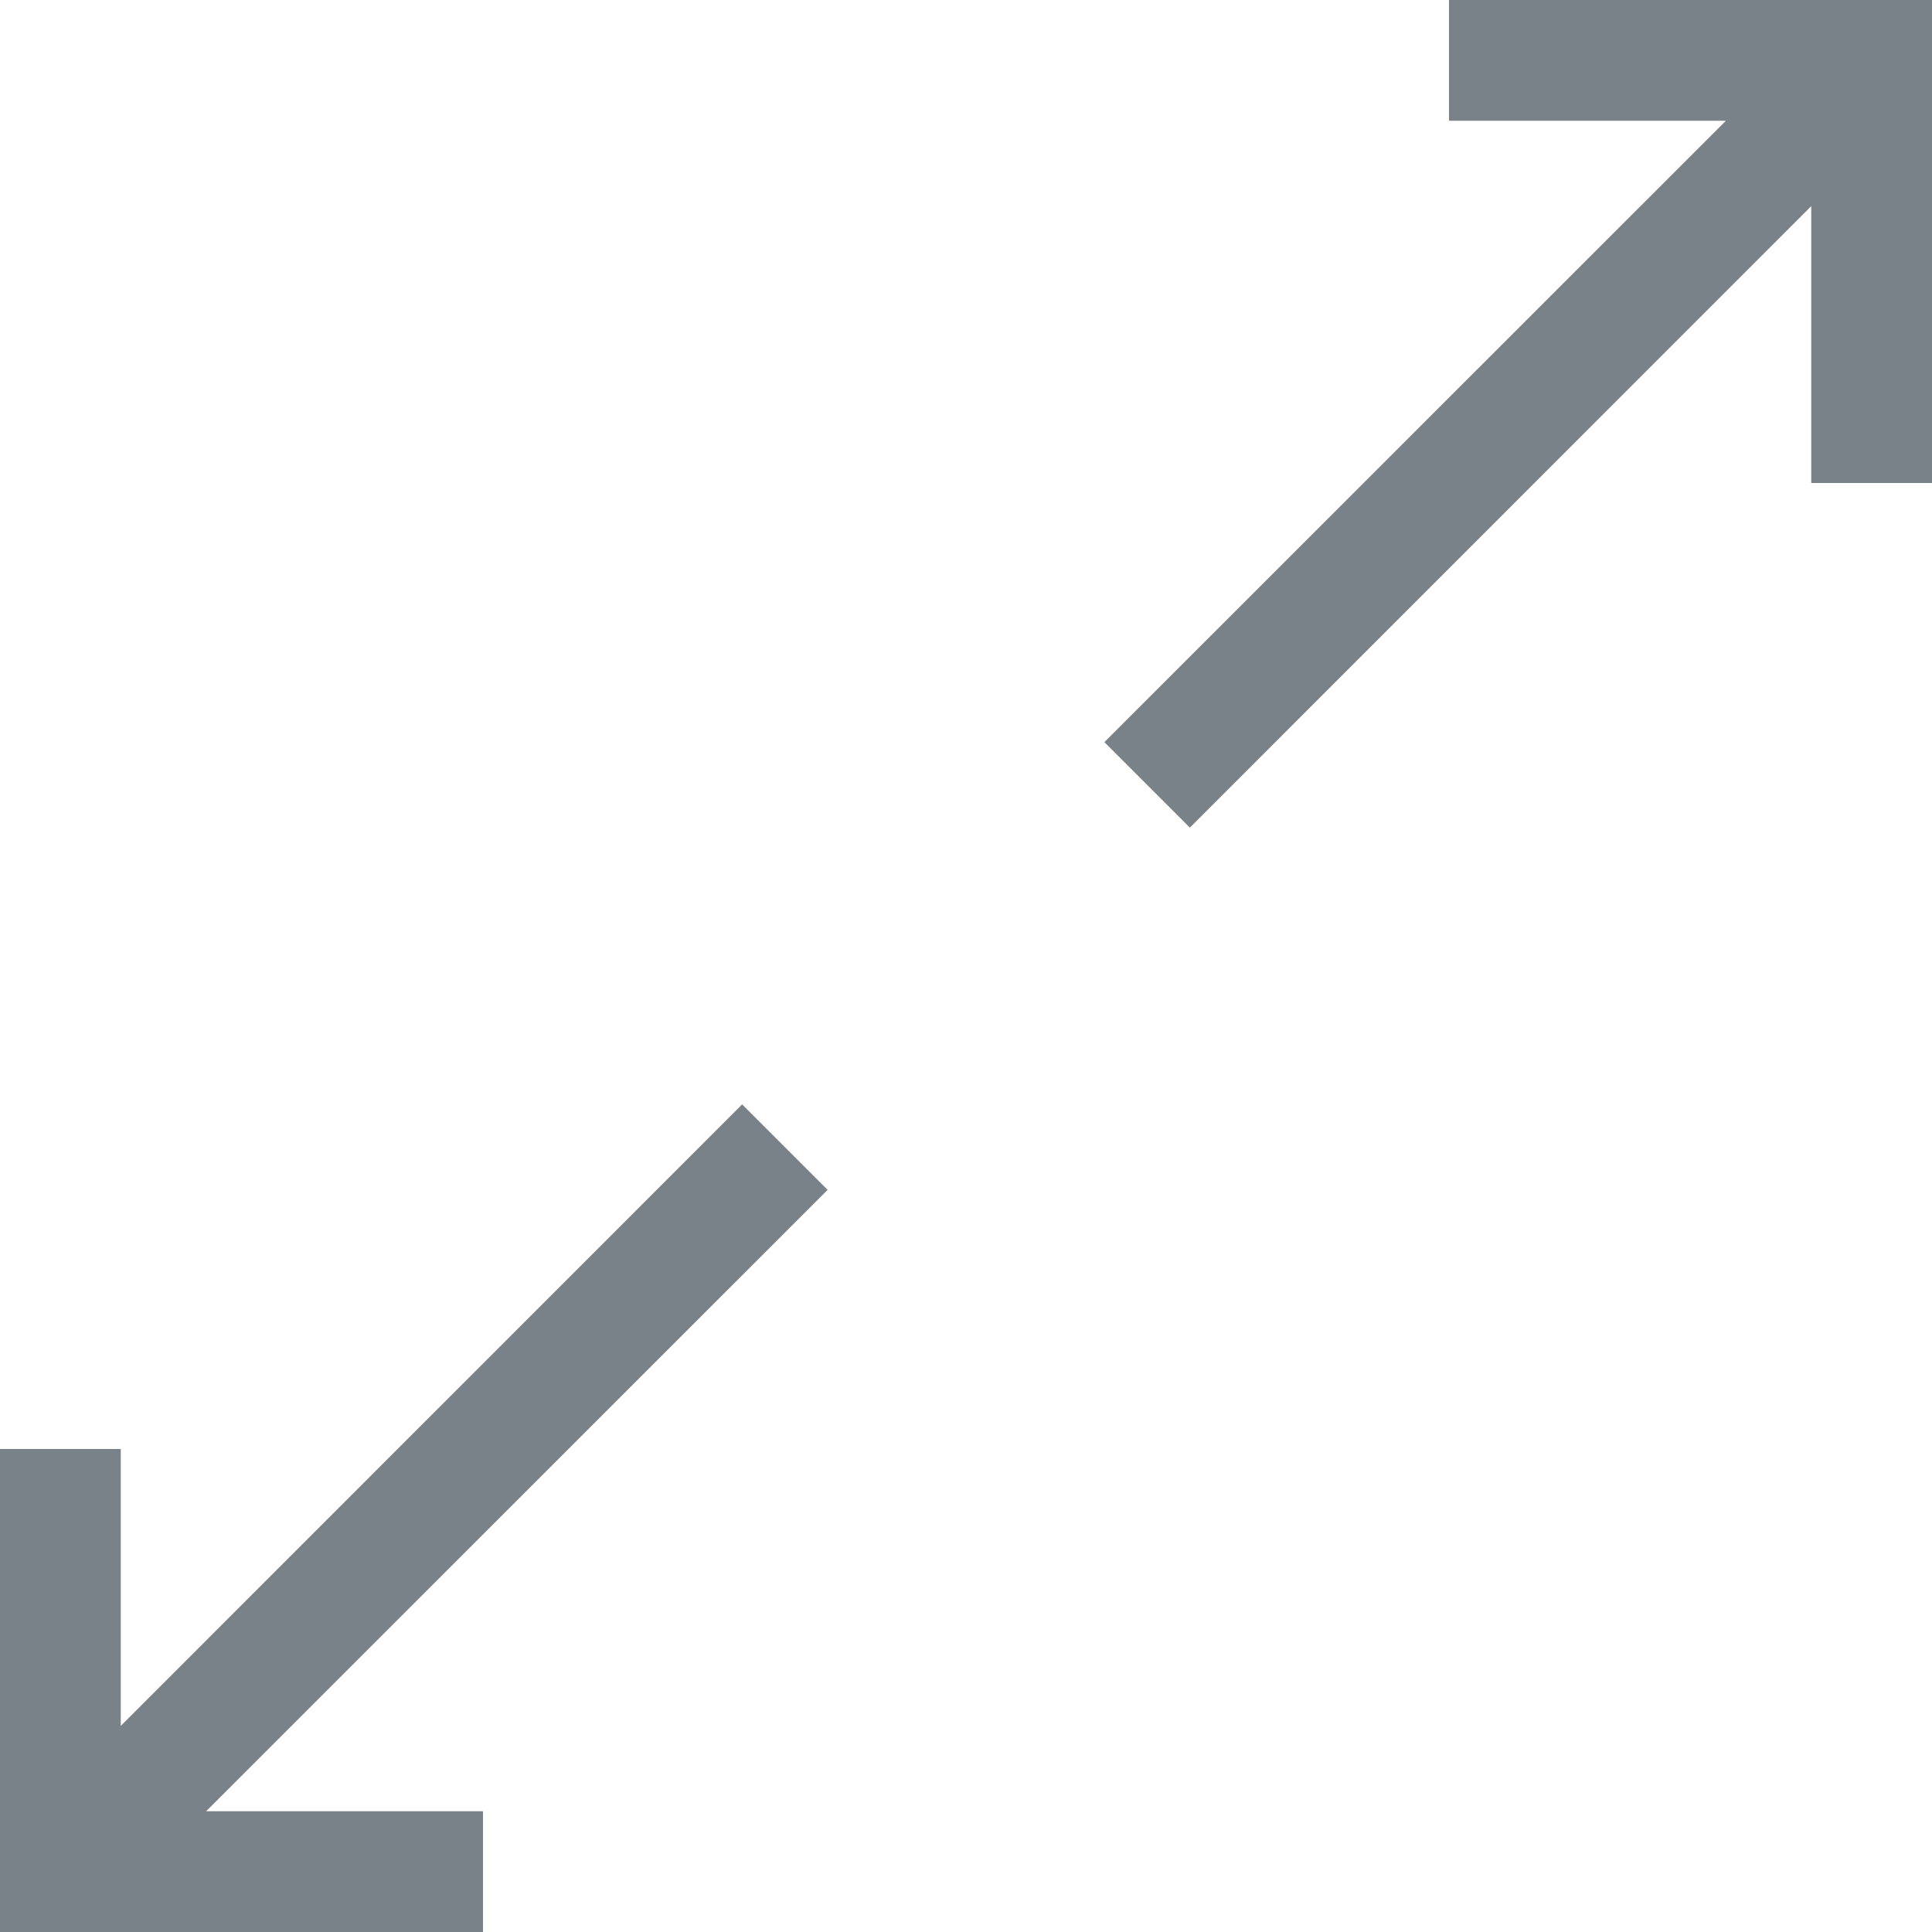 <svg width="16" height="16" viewBox="0 0 16 16" fill="none" xmlns="http://www.w3.org/2000/svg">
<g id="expand" clip-path="url(#clip0)">
<path id="Union" fill-rule="evenodd" clip-rule="evenodd" d="M16 4V0.5V0H15.5H12V1L14.293 1L9.146 6.146L9.854 6.854L15 1.707V4H16Z" fill="#798288"/>
<path id="Union_2" fill-rule="evenodd" clip-rule="evenodd" d="M-3.7543e-05 12L-3.7237e-05 15.5L-3.71933e-05 16L0.5 16L4 16L4 15L1.707 15L6.854 9.854L6.146 9.146L1 14.293L1 12L-3.7543e-05 12Z" fill="#798288"/>
</g>
<defs>
<clipPath id="clip0">
<rect width="16" height="16" fill="white"/>
</clipPath>
</defs>
</svg>
